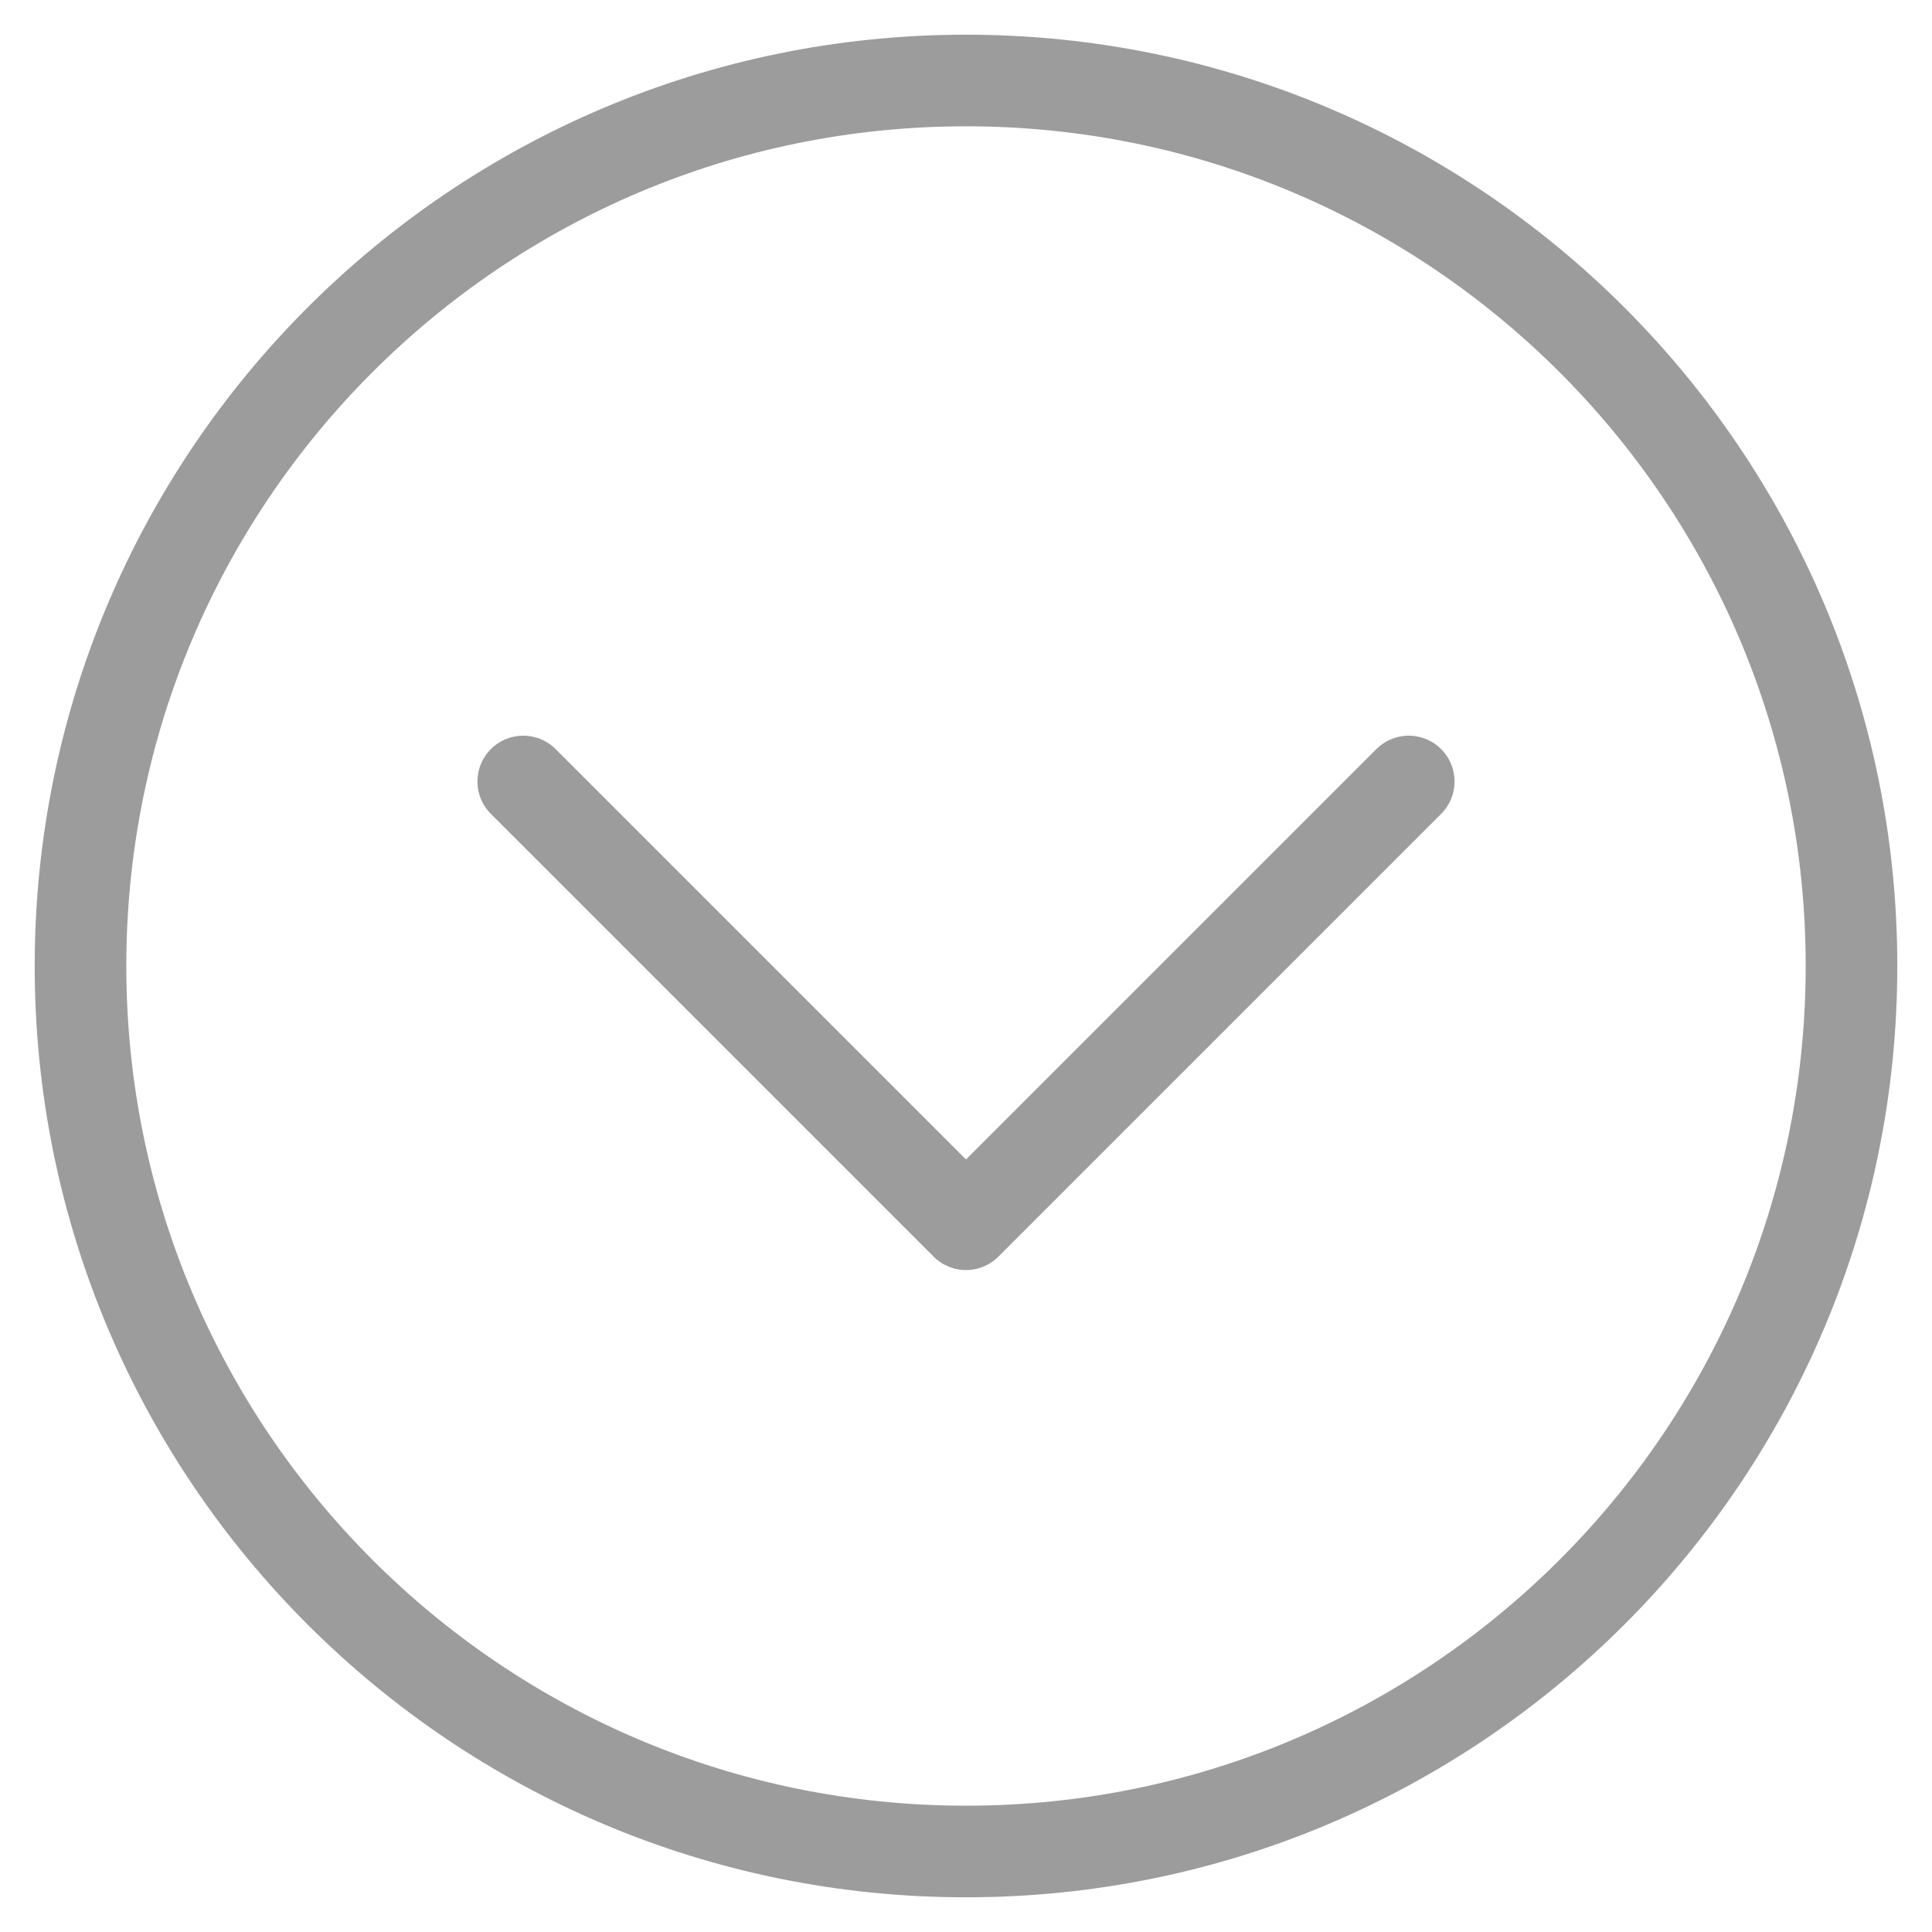 <svg width="24" height="24" viewBox="0 0 24 24" fill="none" xmlns="http://www.w3.org/2000/svg">
<path d="M6.5 9.708L12 15.208L17.5 9.708" stroke="#9C9C9C" stroke-width="1.138" stroke-linecap="round" stroke-linejoin="round"/>
<path d="M12 23C18.073 23 23 18.073 23 12C23 5.927 18.073 1 12 1C5.927 1 1 5.927 1 12C1 18.073 5.927 23 12 23Z" stroke="#9C9C9C" stroke-width="1.138" stroke-miterlimit="10"/>
</svg>
